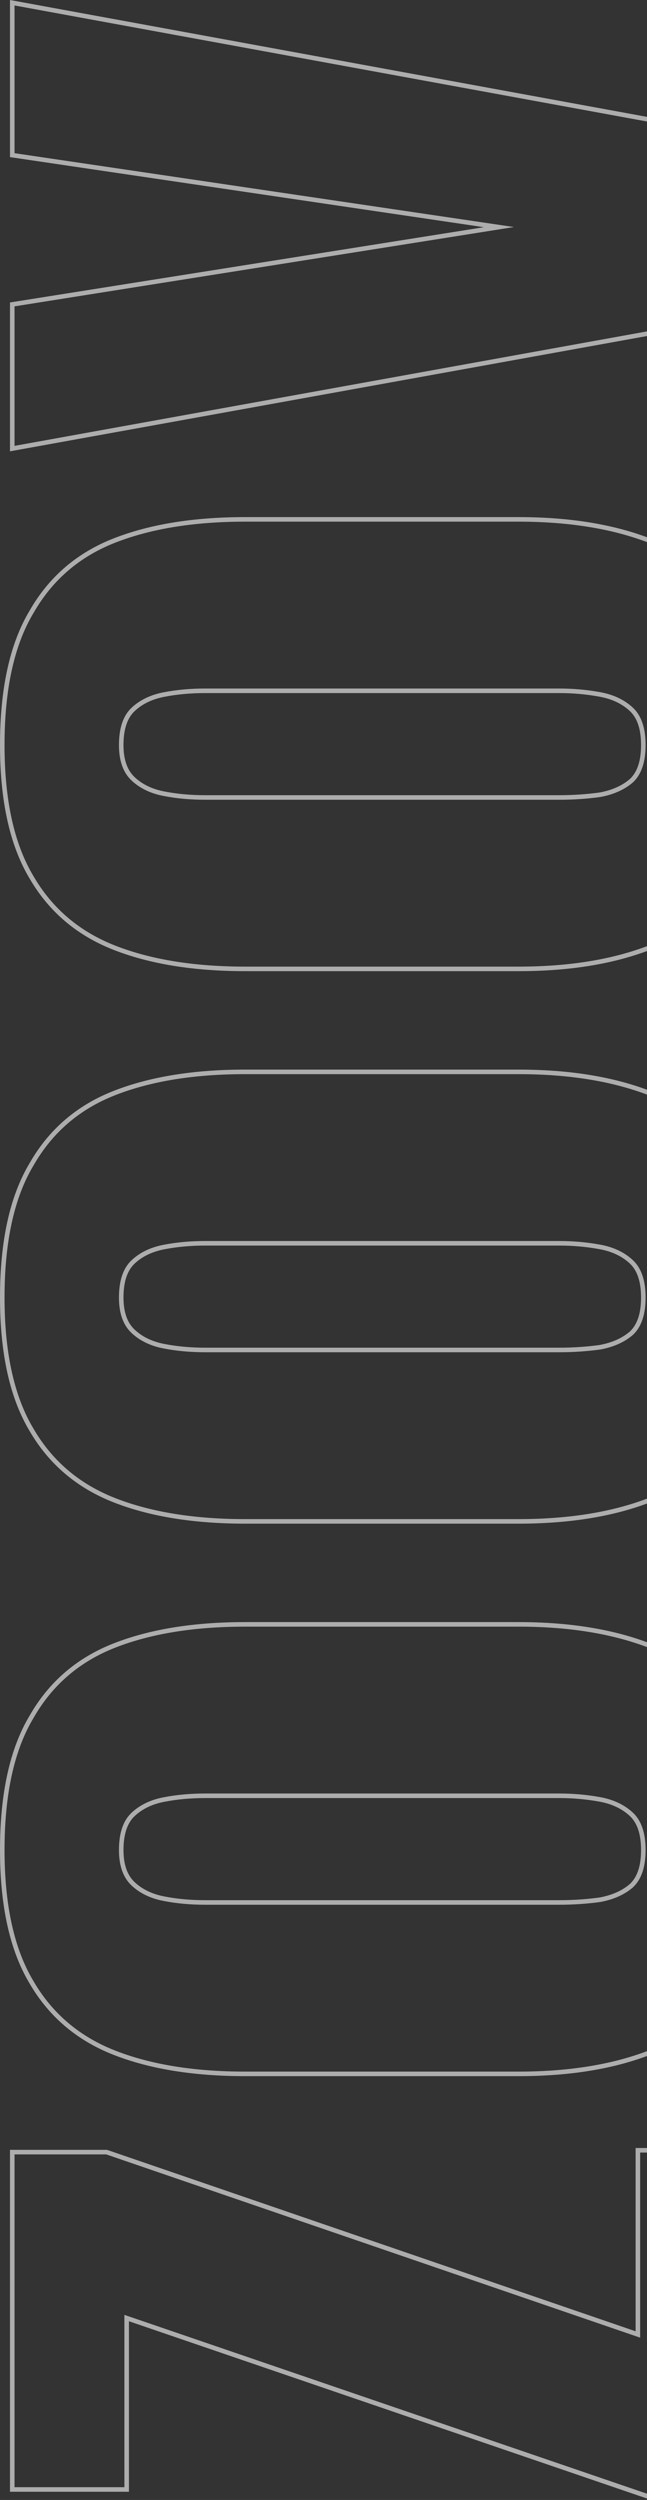 <svg width="142" height="548" viewBox="0 0 142 548" fill="none" xmlns="http://www.w3.org/2000/svg">
<rect x="0" y="0" width="142" height="548" fill="#333333" stroke="none"/>
<path opacity="0.6" fill-rule="evenodd" clip-rule="evenodd" d="M165.609 548L142.924 548L28.299 508.823L28.299 546.201L2.192 546.201L2.192 471.25L23.482 471.25L139.502 511.026L139.502 470.851L165.609 470.851L165.609 548ZM140.498 512.423L23.317 472.25L3.189 472.25L3.189 545.202L27.302 545.202L27.302 507.427L143.089 547.001L164.612 547.001L164.612 471.85L140.498 471.85L140.498 512.423ZM36.258 394.922L36.249 394.924C33.481 395.428 31.273 396.489 29.575 398.07C27.997 399.54 27.103 401.949 27.103 405.533C27.103 408.823 27.983 411.113 29.575 412.595C31.273 414.177 33.481 415.237 36.249 415.742L36.258 415.744C38.979 416.264 41.906 416.525 45.039 416.525L122.762 416.525C125.766 416.525 128.703 416.329 131.573 415.938C134.34 415.43 136.546 414.432 138.24 412.982C139.809 411.511 140.698 409.105 140.698 405.533C140.698 401.949 139.804 399.54 138.226 398.07C136.528 396.489 134.32 395.428 131.551 394.924C128.689 394.402 125.759 394.14 122.762 394.14L45.039 394.14C41.906 394.14 38.979 394.402 36.258 394.922ZM138.904 413.727C137.044 415.326 134.652 416.392 131.73 416.925C128.807 417.325 125.817 417.525 122.762 417.525L45.039 417.525C41.85 417.525 38.861 417.258 36.071 416.725C33.148 416.192 30.757 415.06 28.897 413.328C27.037 411.595 26.107 408.997 26.107 405.533C26.107 401.802 27.037 399.07 28.897 397.338C30.757 395.606 33.148 394.473 36.071 393.94C38.861 393.407 41.85 393.141 45.039 393.141L122.762 393.141C125.817 393.141 128.807 393.407 131.73 393.94C134.652 394.473 137.044 395.606 138.904 397.338C140.764 399.07 141.694 401.802 141.694 405.533C141.694 409.264 140.764 411.995 138.904 413.727ZM168 405.533C168 417.76 165.859 427.556 161.479 434.83C157.109 442.09 150.819 447.296 142.648 450.437C134.535 453.556 124.909 455.1 113.794 455.1L53.808 455.1C42.562 455.1 32.933 453.557 24.948 450.435C16.909 447.292 10.753 442.084 6.517 434.824C2.14 427.55 -5.69132e-06 417.757 -6.22548e-06 405.533C-6.76526e-06 393.18 2.139 383.32 6.515 376.045C10.749 368.653 16.904 363.375 24.948 360.231C32.933 357.109 42.562 355.566 53.808 355.566L113.794 355.566C124.909 355.566 134.535 357.11 142.648 360.229C150.823 363.371 157.113 368.647 161.482 376.039C165.86 383.314 168 393.177 168 405.533ZM160.626 376.552C156.375 369.356 150.263 364.227 142.292 361.162C134.32 358.097 124.821 356.565 113.794 356.565L53.808 356.565C42.648 356.565 33.148 358.097 25.31 361.162C17.471 364.227 11.492 369.356 7.374 376.552C3.122 383.614 0.996 393.274 0.996 405.533C0.996 417.658 3.122 427.252 7.374 434.314C11.492 441.376 17.471 446.439 25.31 449.504C33.148 452.568 42.648 454.101 53.808 454.101L113.794 454.101C124.821 454.101 134.32 452.568 142.292 449.504C150.263 446.439 156.375 441.376 160.626 434.314C164.878 427.252 167.004 417.658 167.004 405.533C167.004 393.274 164.878 383.614 160.626 376.552ZM36.258 273.814L36.249 273.816C33.481 274.32 31.273 275.381 29.575 276.962C27.997 278.432 27.103 280.841 27.103 284.425C27.103 287.715 27.983 290.005 29.575 291.487C31.273 293.069 33.481 294.129 36.249 294.634L36.258 294.636C38.979 295.156 41.906 295.418 45.039 295.418L122.762 295.418C125.766 295.418 128.703 295.222 131.573 294.83C134.34 294.322 136.546 293.324 138.24 291.874C139.809 290.403 140.697 287.998 140.697 284.425C140.697 280.841 139.804 278.432 138.226 276.962C136.528 275.381 134.32 274.32 131.551 273.816C128.689 273.294 125.759 273.032 122.762 273.032L45.039 273.032C41.906 273.032 38.979 273.294 36.258 273.814ZM131.73 295.817C128.807 296.217 125.817 296.417 122.762 296.417L45.039 296.417C41.85 296.417 38.861 296.15 36.071 295.617C33.148 295.084 30.757 293.952 28.897 292.22C27.037 290.487 26.107 287.889 26.107 284.425C26.107 280.694 27.037 277.962 28.897 276.23C30.757 274.498 33.148 273.365 36.071 272.832C38.861 272.299 41.85 272.033 45.039 272.033L122.762 272.033C125.817 272.033 128.807 272.299 131.73 272.832C134.652 273.365 137.044 274.498 138.904 276.23C140.764 277.962 141.694 280.694 141.694 284.425C141.694 288.156 140.764 290.887 138.904 292.619C137.044 294.218 134.652 295.284 131.73 295.817ZM168 284.425C168 296.652 165.859 306.448 161.479 313.722C157.109 320.982 150.819 326.188 142.648 329.329C134.535 332.448 124.909 333.992 113.794 333.992L53.808 333.992C42.562 333.992 32.933 332.449 24.948 329.327C16.909 326.184 10.753 320.976 6.517 313.717C2.14 306.443 -1.09834e-05 296.649 -1.15176e-05 284.425C-1.20574e-05 272.072 2.139 262.212 6.515 254.936C10.749 247.545 16.905 242.267 24.948 239.123C32.933 236.001 42.562 234.458 53.808 234.458L113.794 234.458C124.909 234.458 134.535 236.002 142.648 239.121C150.823 242.263 157.112 247.538 161.481 254.93C165.86 262.206 168 272.068 168 284.425ZM160.626 255.444C156.375 248.249 150.263 243.119 142.292 240.054C134.32 236.989 124.821 235.457 113.794 235.457L53.808 235.457C42.648 235.457 33.148 236.989 25.31 240.054C17.471 243.119 11.492 248.249 7.374 255.444C3.122 262.506 0.996 272.166 0.996 284.425C0.996 296.55 3.122 306.144 7.374 313.206C11.492 320.268 17.471 325.331 25.31 328.396C33.148 331.461 42.648 332.993 53.808 332.993L113.794 332.993C124.821 332.993 134.32 331.461 142.292 328.396C150.263 325.331 156.375 320.268 160.626 313.206C164.878 306.144 167.004 296.55 167.004 284.425C167.004 272.166 164.878 262.506 160.626 255.444ZM36.258 152.706L36.249 152.708C33.481 153.213 31.273 154.273 29.575 155.855C27.997 157.324 27.103 159.733 27.103 163.317C27.103 166.607 27.983 168.897 29.575 170.379C31.273 171.961 33.481 173.022 36.249 173.526L36.258 173.528C38.979 174.048 41.906 174.31 45.039 174.31L122.762 174.31C125.766 174.31 128.703 174.114 131.573 173.722C134.34 173.215 136.546 172.216 138.24 170.766C139.809 169.295 140.697 166.89 140.697 163.317C140.697 159.733 139.804 157.324 138.226 155.855C136.528 154.273 134.32 153.213 131.551 152.708C128.689 152.186 125.759 151.924 122.762 151.924L45.039 151.924C41.906 151.924 38.979 152.186 36.258 152.706ZM131.73 174.709C128.807 175.109 125.817 175.309 122.762 175.309L45.039 175.309C41.85 175.309 38.861 175.043 36.071 174.51C33.148 173.977 30.757 172.844 28.897 171.112C27.037 169.38 26.107 166.781 26.107 163.317C26.107 159.586 27.037 156.854 28.897 155.122C30.757 153.39 33.148 152.258 36.071 151.725C38.861 151.192 41.85 150.925 45.039 150.925L122.762 150.925C125.817 150.925 128.807 151.192 131.73 151.725C134.652 152.258 137.044 153.39 138.904 155.122C140.764 156.854 141.694 159.586 141.694 163.317C141.694 167.048 140.764 169.779 138.904 171.511C137.044 173.11 134.652 174.176 131.73 174.709ZM168 163.317C168 175.544 165.859 185.34 161.479 192.615C157.109 199.875 150.819 205.08 142.648 208.221C134.535 211.34 124.909 212.884 113.794 212.884L53.808 212.884C42.562 212.884 32.933 211.341 24.948 208.219C16.909 205.076 10.753 199.869 6.517 192.609C2.14 185.335 -1.62756e-05 175.541 -1.68097e-05 163.317C-1.73495e-05 150.964 2.139 141.104 6.515 133.829C10.749 126.437 16.905 121.16 24.948 118.015C32.933 114.893 42.562 113.35 53.808 113.35L113.794 113.35C124.909 113.35 134.535 114.894 142.648 118.013C150.823 121.156 157.112 126.43 161.481 133.822C165.86 141.098 168 150.96 168 163.317ZM160.626 134.336C156.375 127.141 150.263 122.011 142.292 118.946C134.32 115.881 124.821 114.349 113.794 114.349L53.808 114.349C42.648 114.349 33.148 115.881 25.31 118.946C17.471 122.011 11.492 127.141 7.374 134.336C3.122 141.398 0.996 151.058 0.996 163.317C0.996 175.442 3.122 185.036 7.374 192.098C11.492 199.16 17.471 204.223 25.31 207.288C33.148 210.353 42.648 211.885 53.808 211.885L113.794 211.885C124.821 211.885 134.32 210.353 142.292 207.288C150.263 204.223 156.375 199.16 160.626 192.098C164.878 185.036 167.004 175.442 167.004 163.317C167.004 151.058 164.878 141.398 160.626 134.336ZM165.609 69.389L2.192 98.931L2.192 66.302L106.197 49.802L2.192 34.44L2.192 -9.58529e-08L165.609 29.946L165.609 69.389ZM112.797 49.767L3.189 67.155L3.189 97.735L164.612 68.554L164.612 30.779L3.189 1.198L3.189 33.577L112.797 49.767Z" fill="white"/>
</svg>

